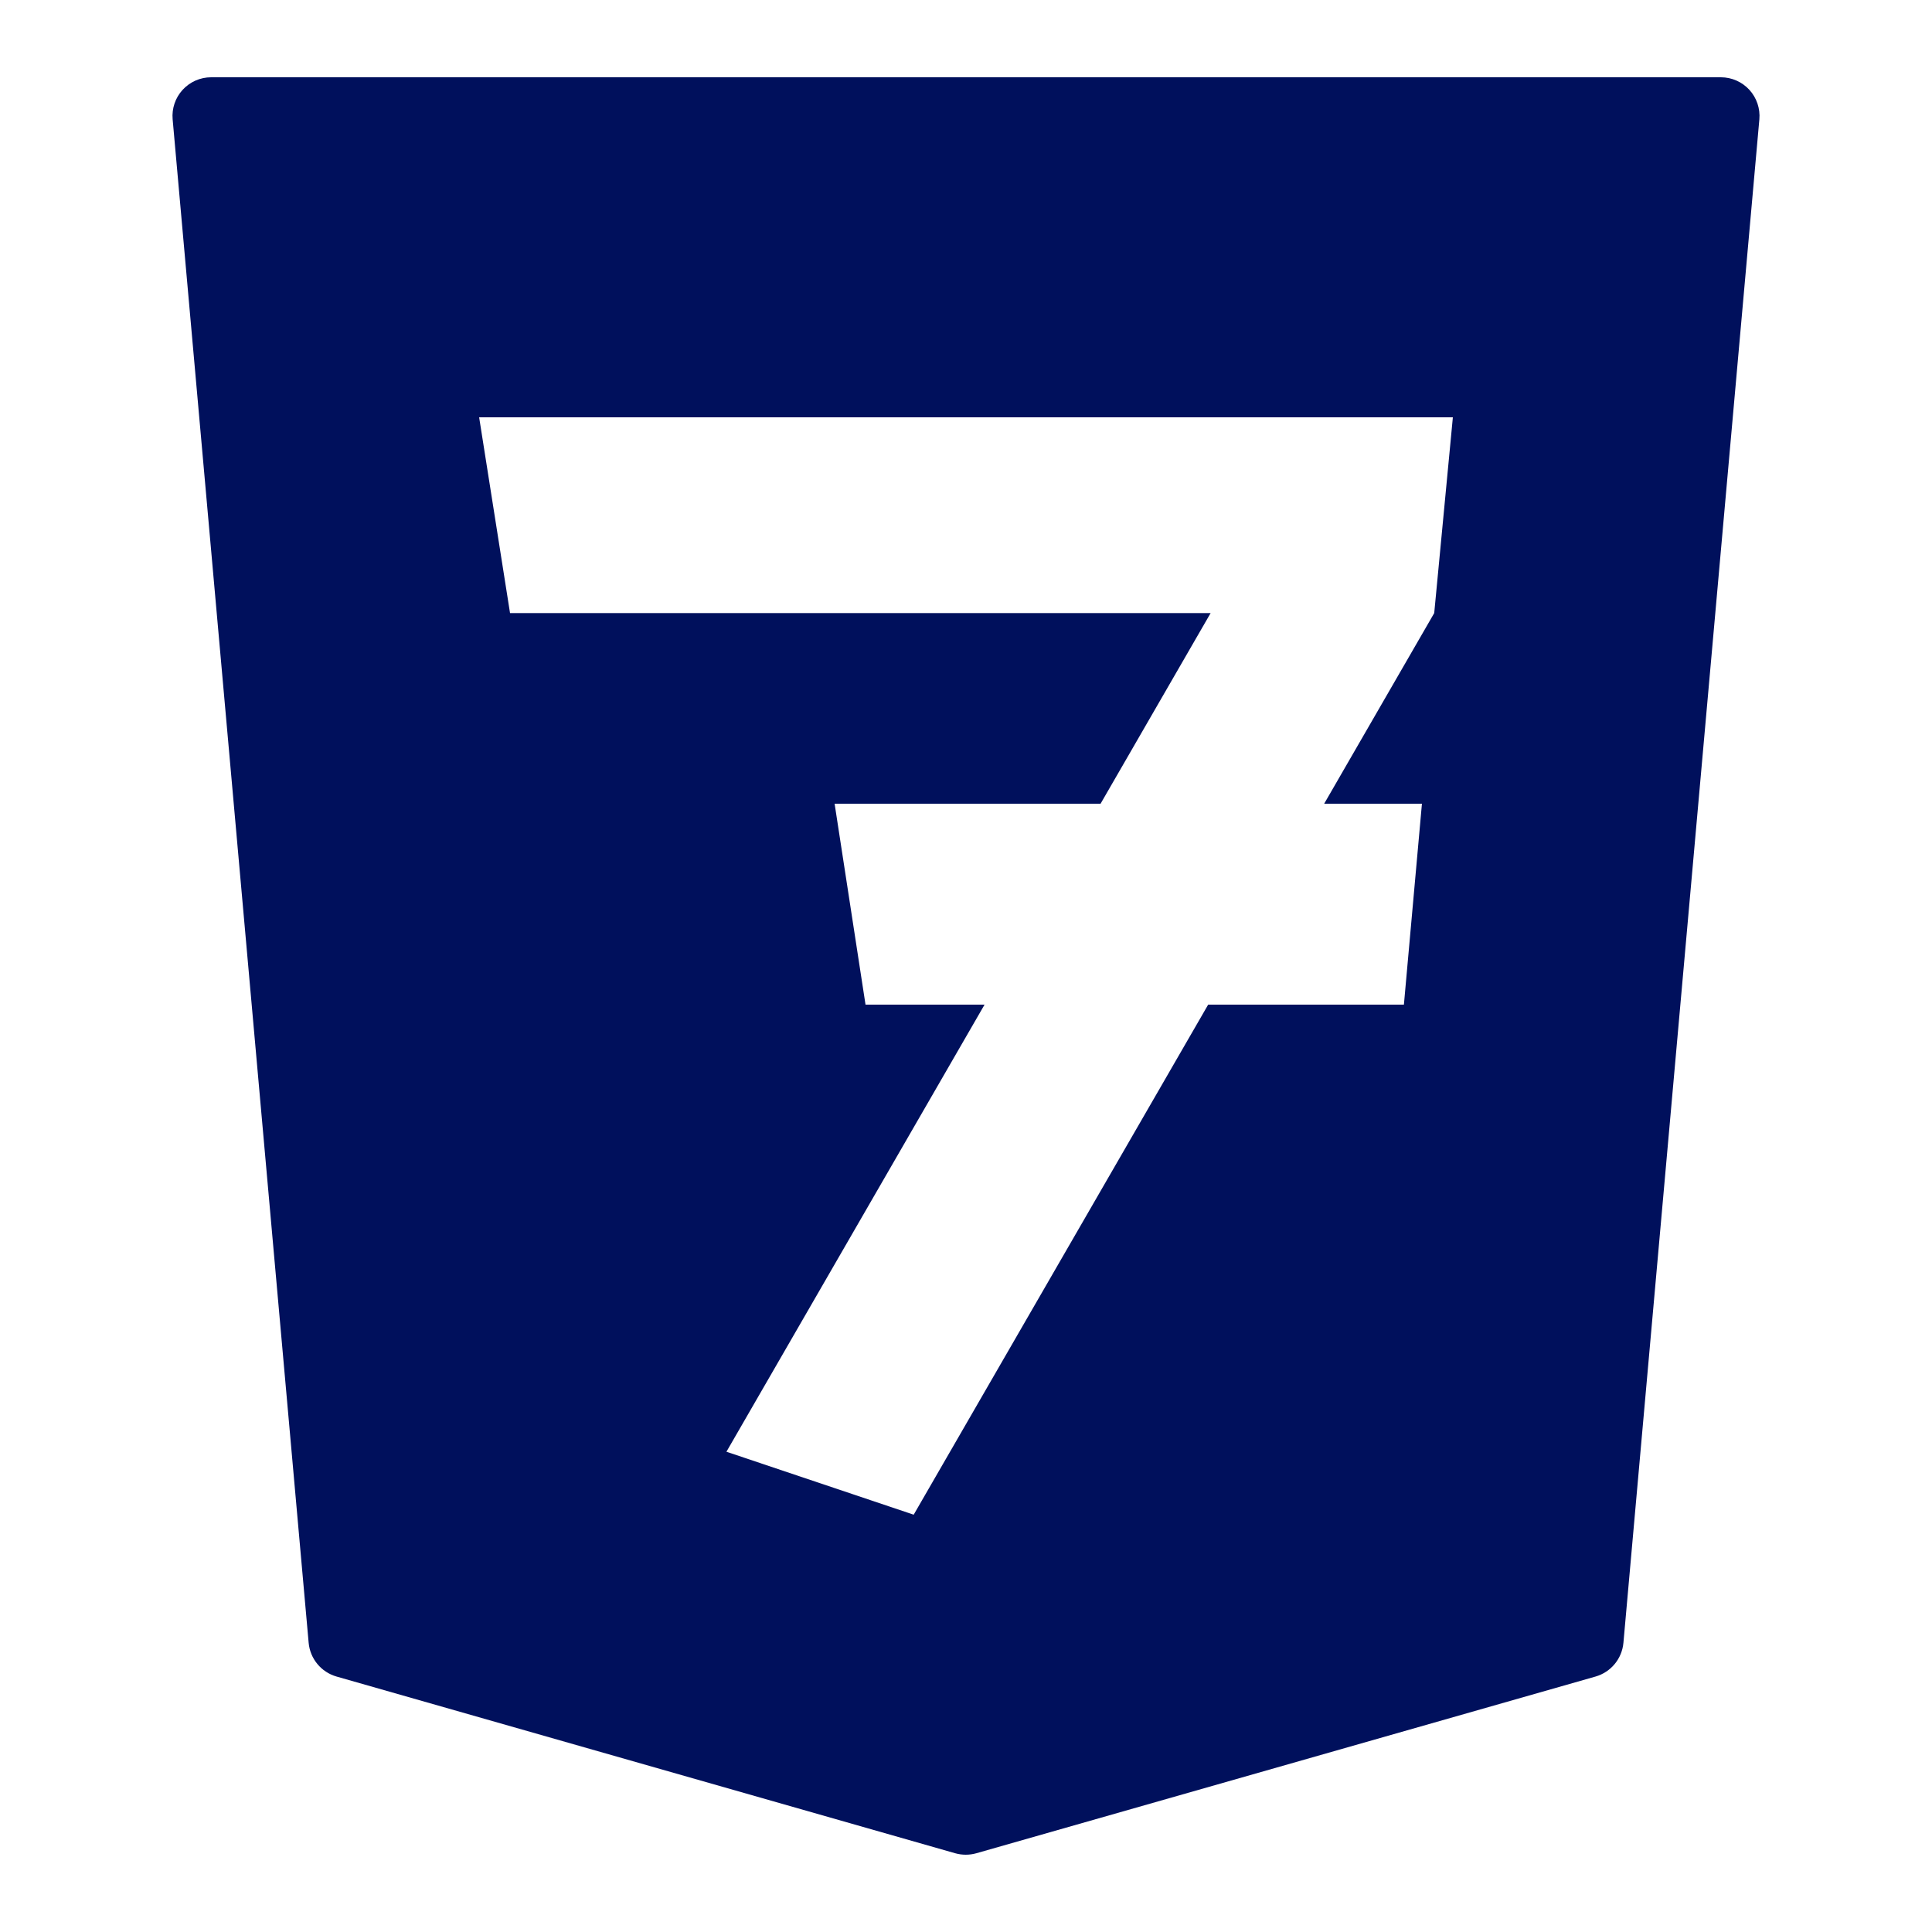 <?xml version="1.0" encoding="utf-8"?>
<!DOCTYPE svg PUBLIC "-//W3C//DTD SVG 1.1//EN" "http://www.w3.org/Graphics/SVG/1.1/DTD/svg11.dtd">
<svg version="1.1" id="Camada_1" xmlns="http://www.w3.org/2000/svg" xmlns:xlink="http://www.w3.org/1999/xlink" x="0px" y="0px"
	viewBox="0 0 250 250" enable-background="new 0 0 250 250" xml:space="preserve">
<path d="M226.37,11.625C225.42,10.59,224.085,10,222.68,10H27.32c-1.405,0-2.74,0.59-3.69,1.625
	c-0.95,1.035-1.415,2.425-1.29,3.82l17.6,197.135c0.185,2.061,1.62,3.795,3.61,4.365l80.05,22.865
	c0.445,0.125,0.91,0.189,1.37,0.189c0.46,0,0.924-0.064,1.37-0.189l80.12-22.865c1.99-0.57,3.425-2.305,3.61-4.365l17.59-197.135
	C227.785,14.05,227.314,12.66,226.37,11.625z M185.588,79.333L171.347,104h12.651l-2.333,26h-25.329l-38.105,66L94,187.854
	L127.402,130h-15.404l-4-26h34.416l14.241-24.667H65.998L62,54h126L185.588,79.333z" fill="#00105C" />
</svg>
